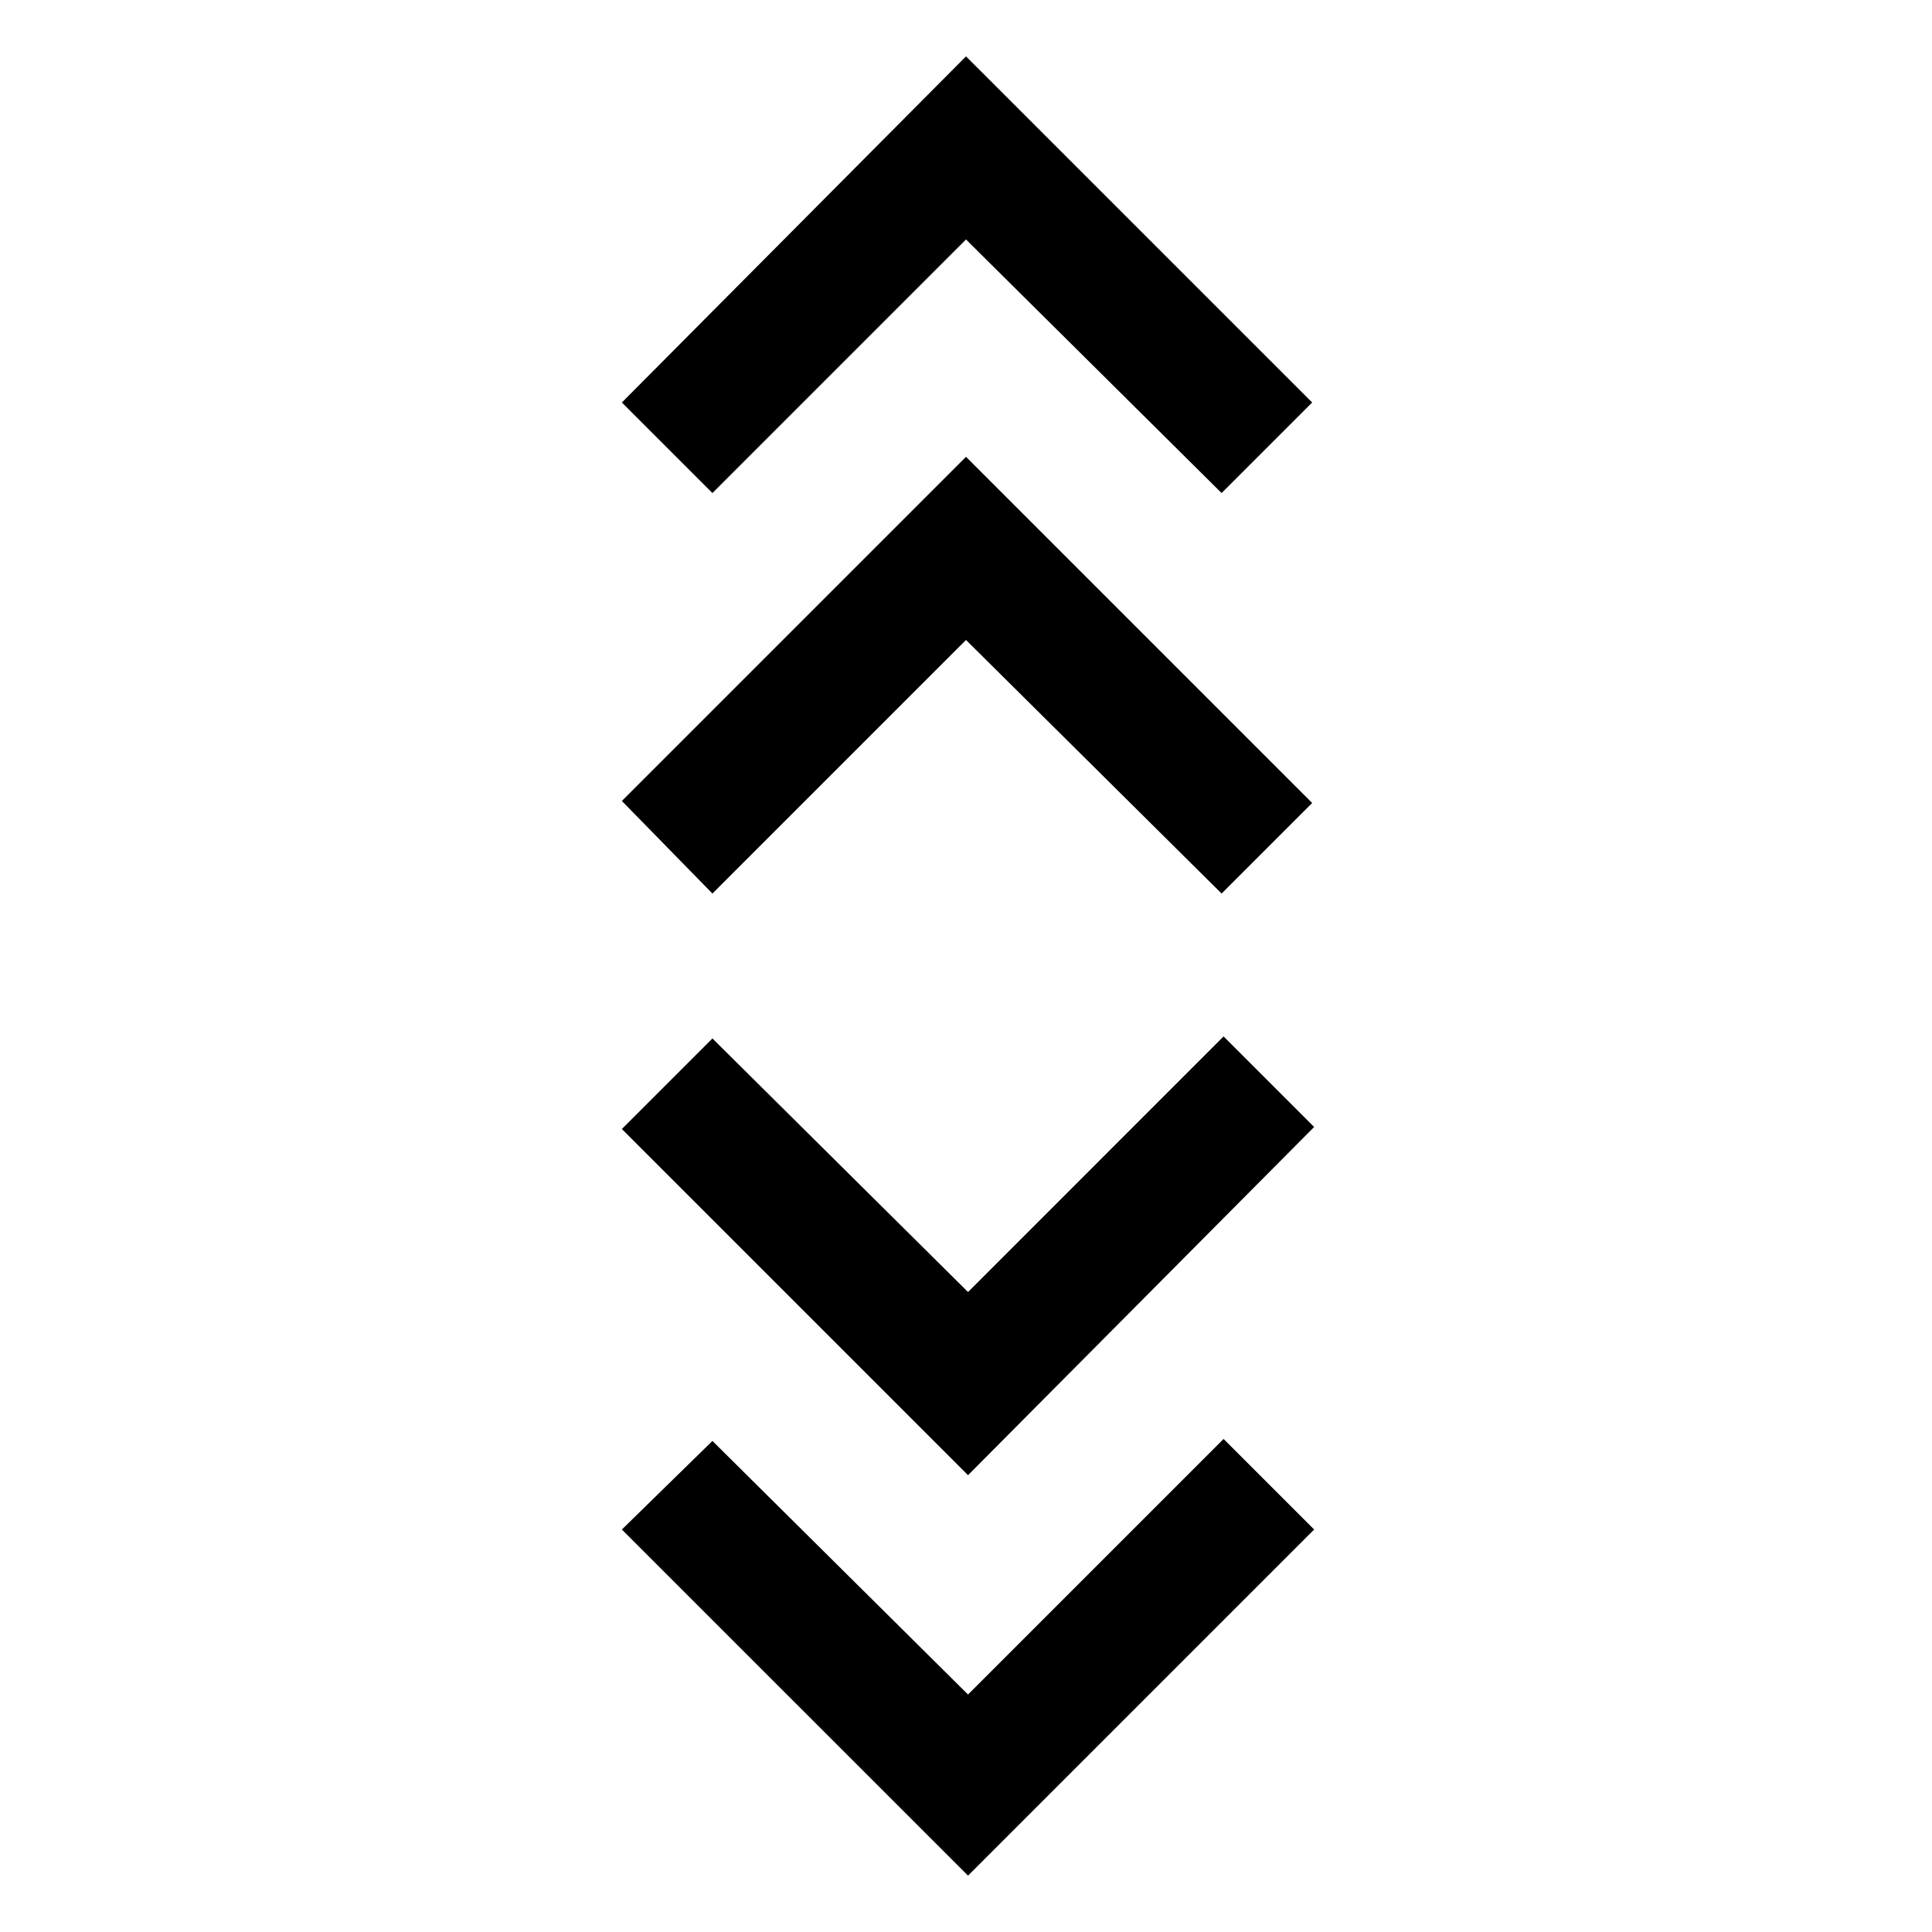 <svg xmlns="http://www.w3.org/2000/svg" height="40" width="40"><path d="m20.042 38.833-7.167-7.166 1.875-1.834 5.292 5.25 5.291-5.291 1.875 1.875Zm0-8.291-7.167-7.167L14.75 21.5l5.292 5.25 5.291-5.292 1.875 1.875ZM14.75 18.5l-1.875-1.917L20 9.458l7.167 7.167-1.875 1.875L20 13.25Zm0-8.292-1.875-1.875L20 1.167l7.167 7.166-1.875 1.875L20 4.958Z"/></svg>